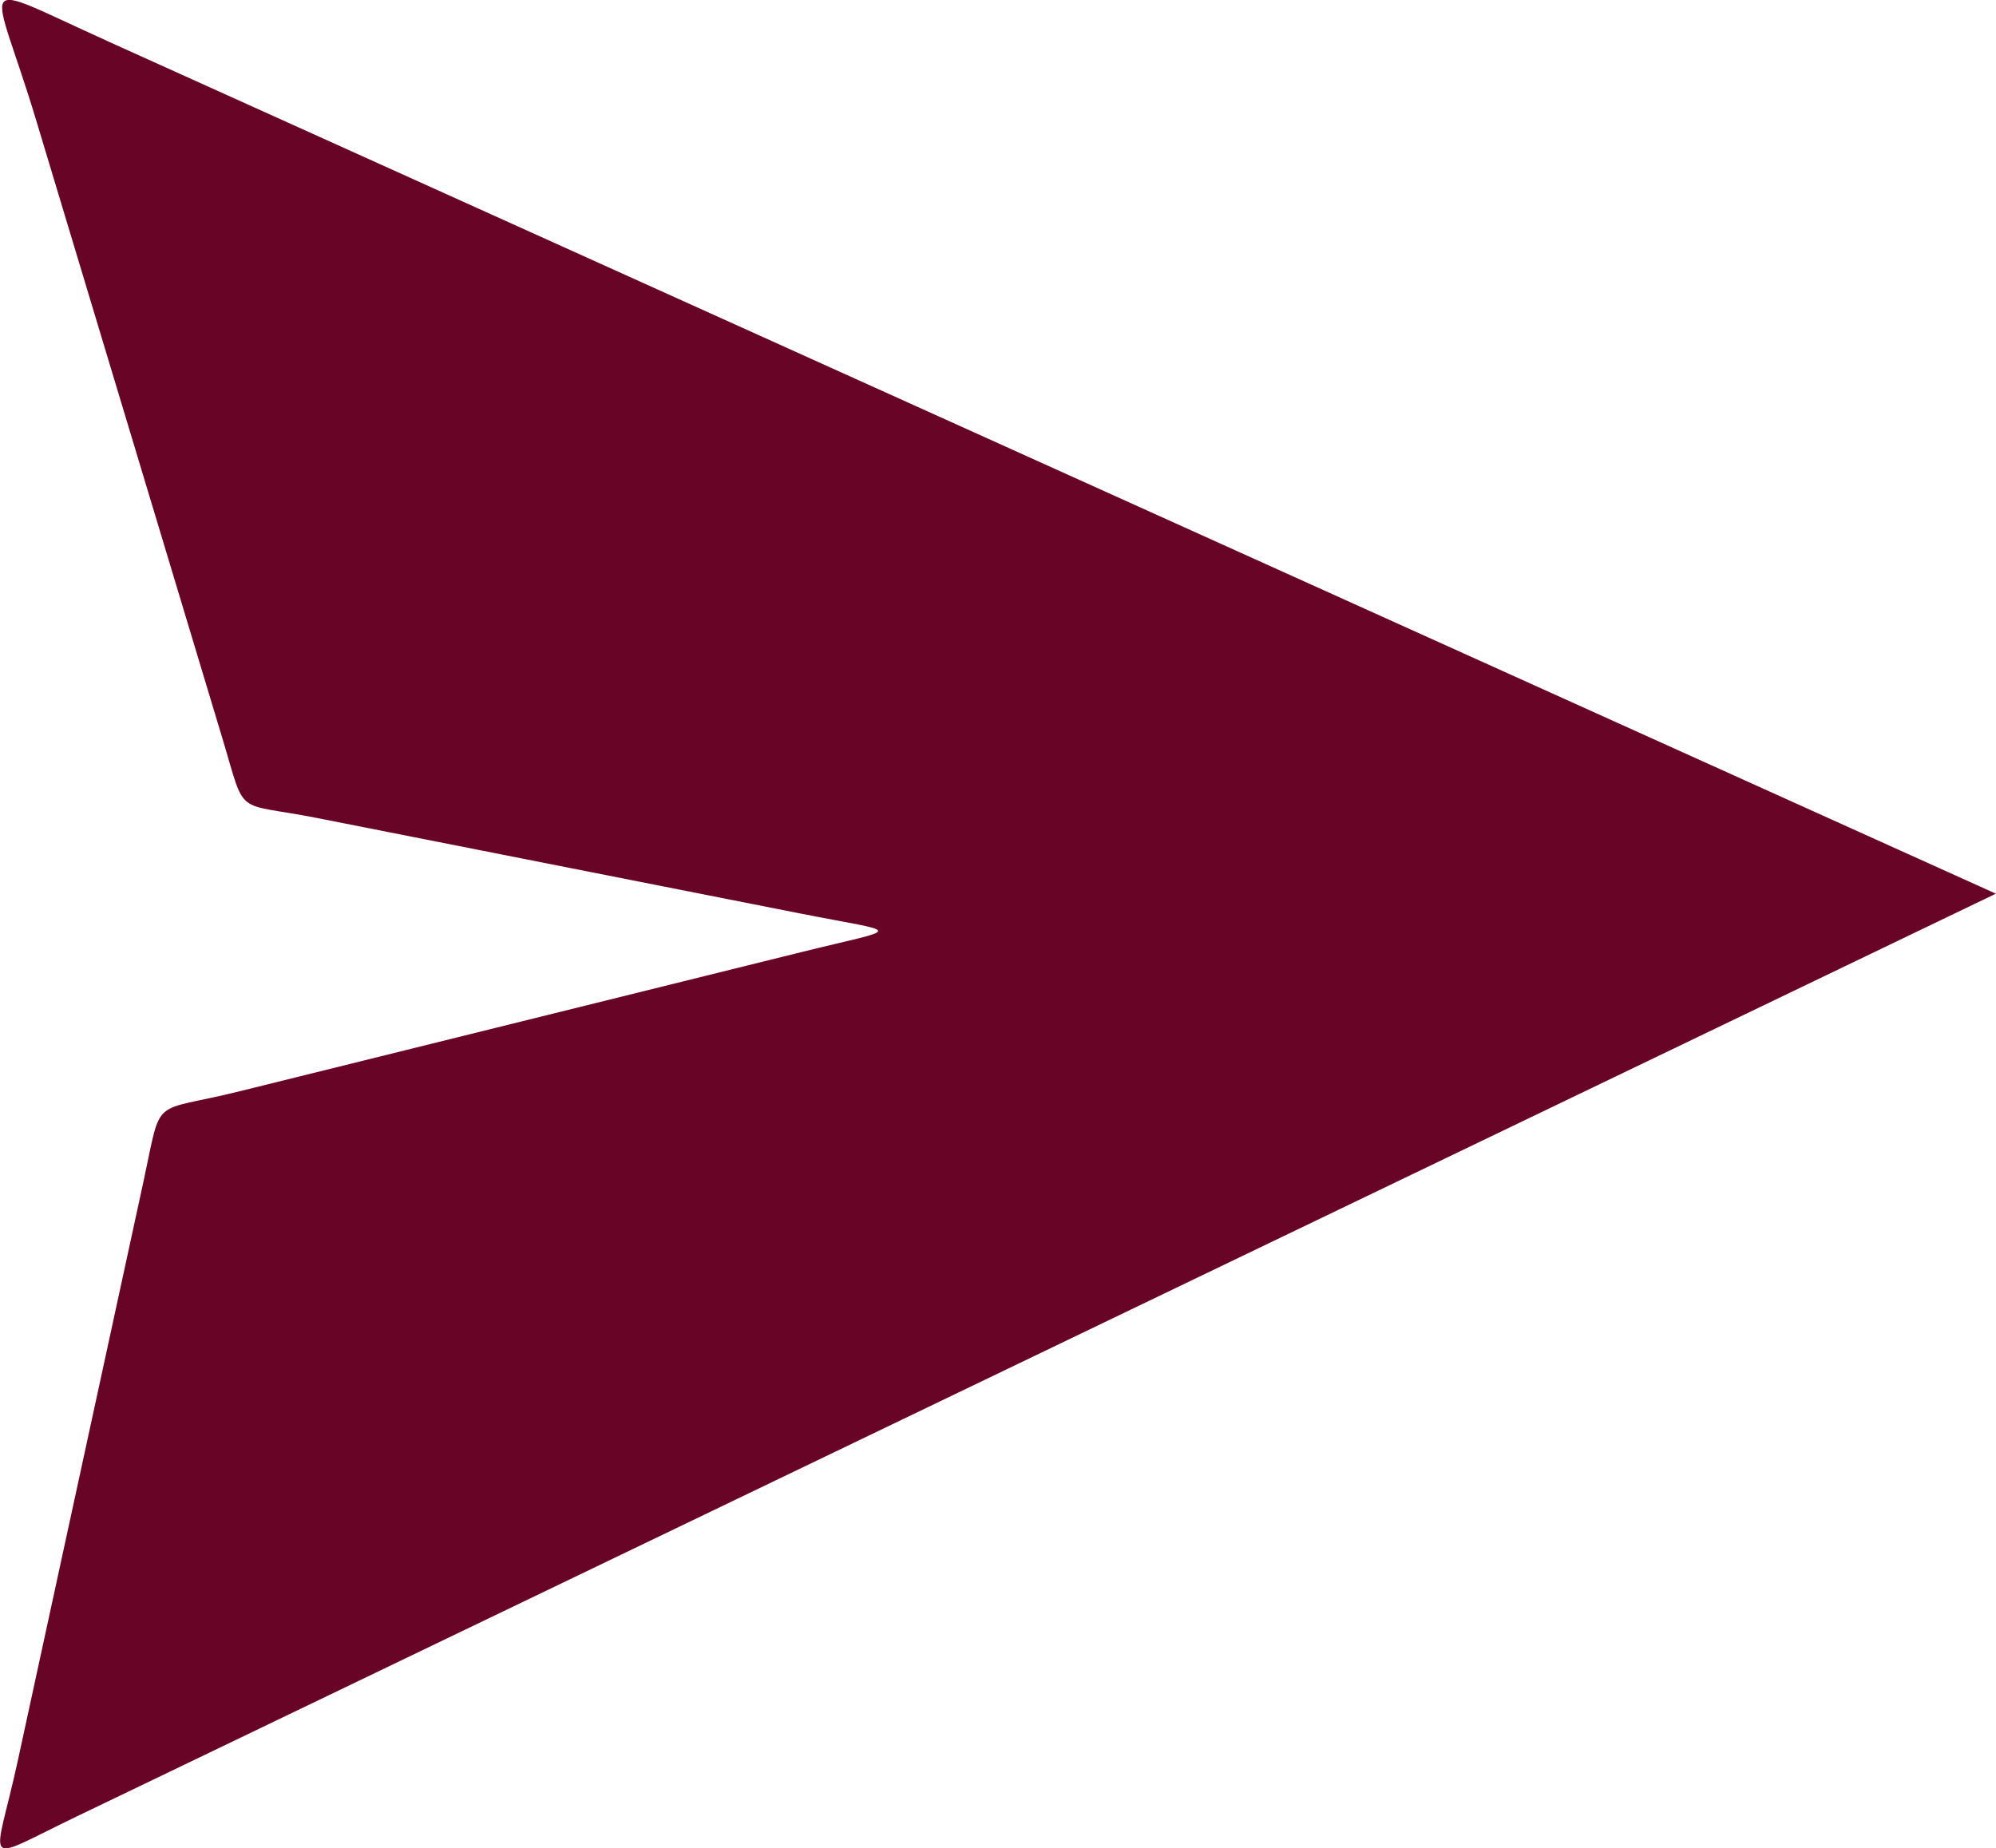 <?xml version="1.0" encoding="UTF-8"?>
<!DOCTYPE svg PUBLIC "-//W3C//DTD SVG 1.1//EN" "http://www.w3.org/Graphics/SVG/1.1/DTD/svg11.dtd">
<!-- Creator: CorelDRAW 2019 (64-Bit) -->
<svg xmlns="http://www.w3.org/2000/svg" xml:space="preserve" width="1.68in" height="1.556in" version="1.1" style="shape-rendering:geometricPrecision; text-rendering:geometricPrecision; image-rendering:optimizeQuality; fill-rule:evenodd; clip-rule:evenodd"
viewBox="0 0 144.53 133.88"
 xmlns:xlink="http://www.w3.org/1999/xlink"
 xmlns:xodm="http://www.corel.com/coreldraw/odm/2003">
 <defs>
  <style type="text/css">
   <![CDATA[
    .fil0 {fill:#680425}
   ]]>
  </style>
 </defs>
 <g id="Layer_x0020_1">
  <path class="fil0" d="M7.71 2.95l136.82 61.78 -138.97 66.83c-7.15,3.44 -5.97,3.78 -4.27,-4.08l9.09 -41.9c1.37,-6.33 0.45,-4.93 6.89,-6.52l40.72 -10.09c7.46,-1.85 7.47,-1.32 -0.07,-2.81l-34.96 -6.91c-6.1,-1.2 -5.11,0.04 -6.87,-5.79l-13.48 -44.75c-3.18,-10.55 -4.86,-10.26 5.09,-5.77z"/>
 </g>
</svg>
